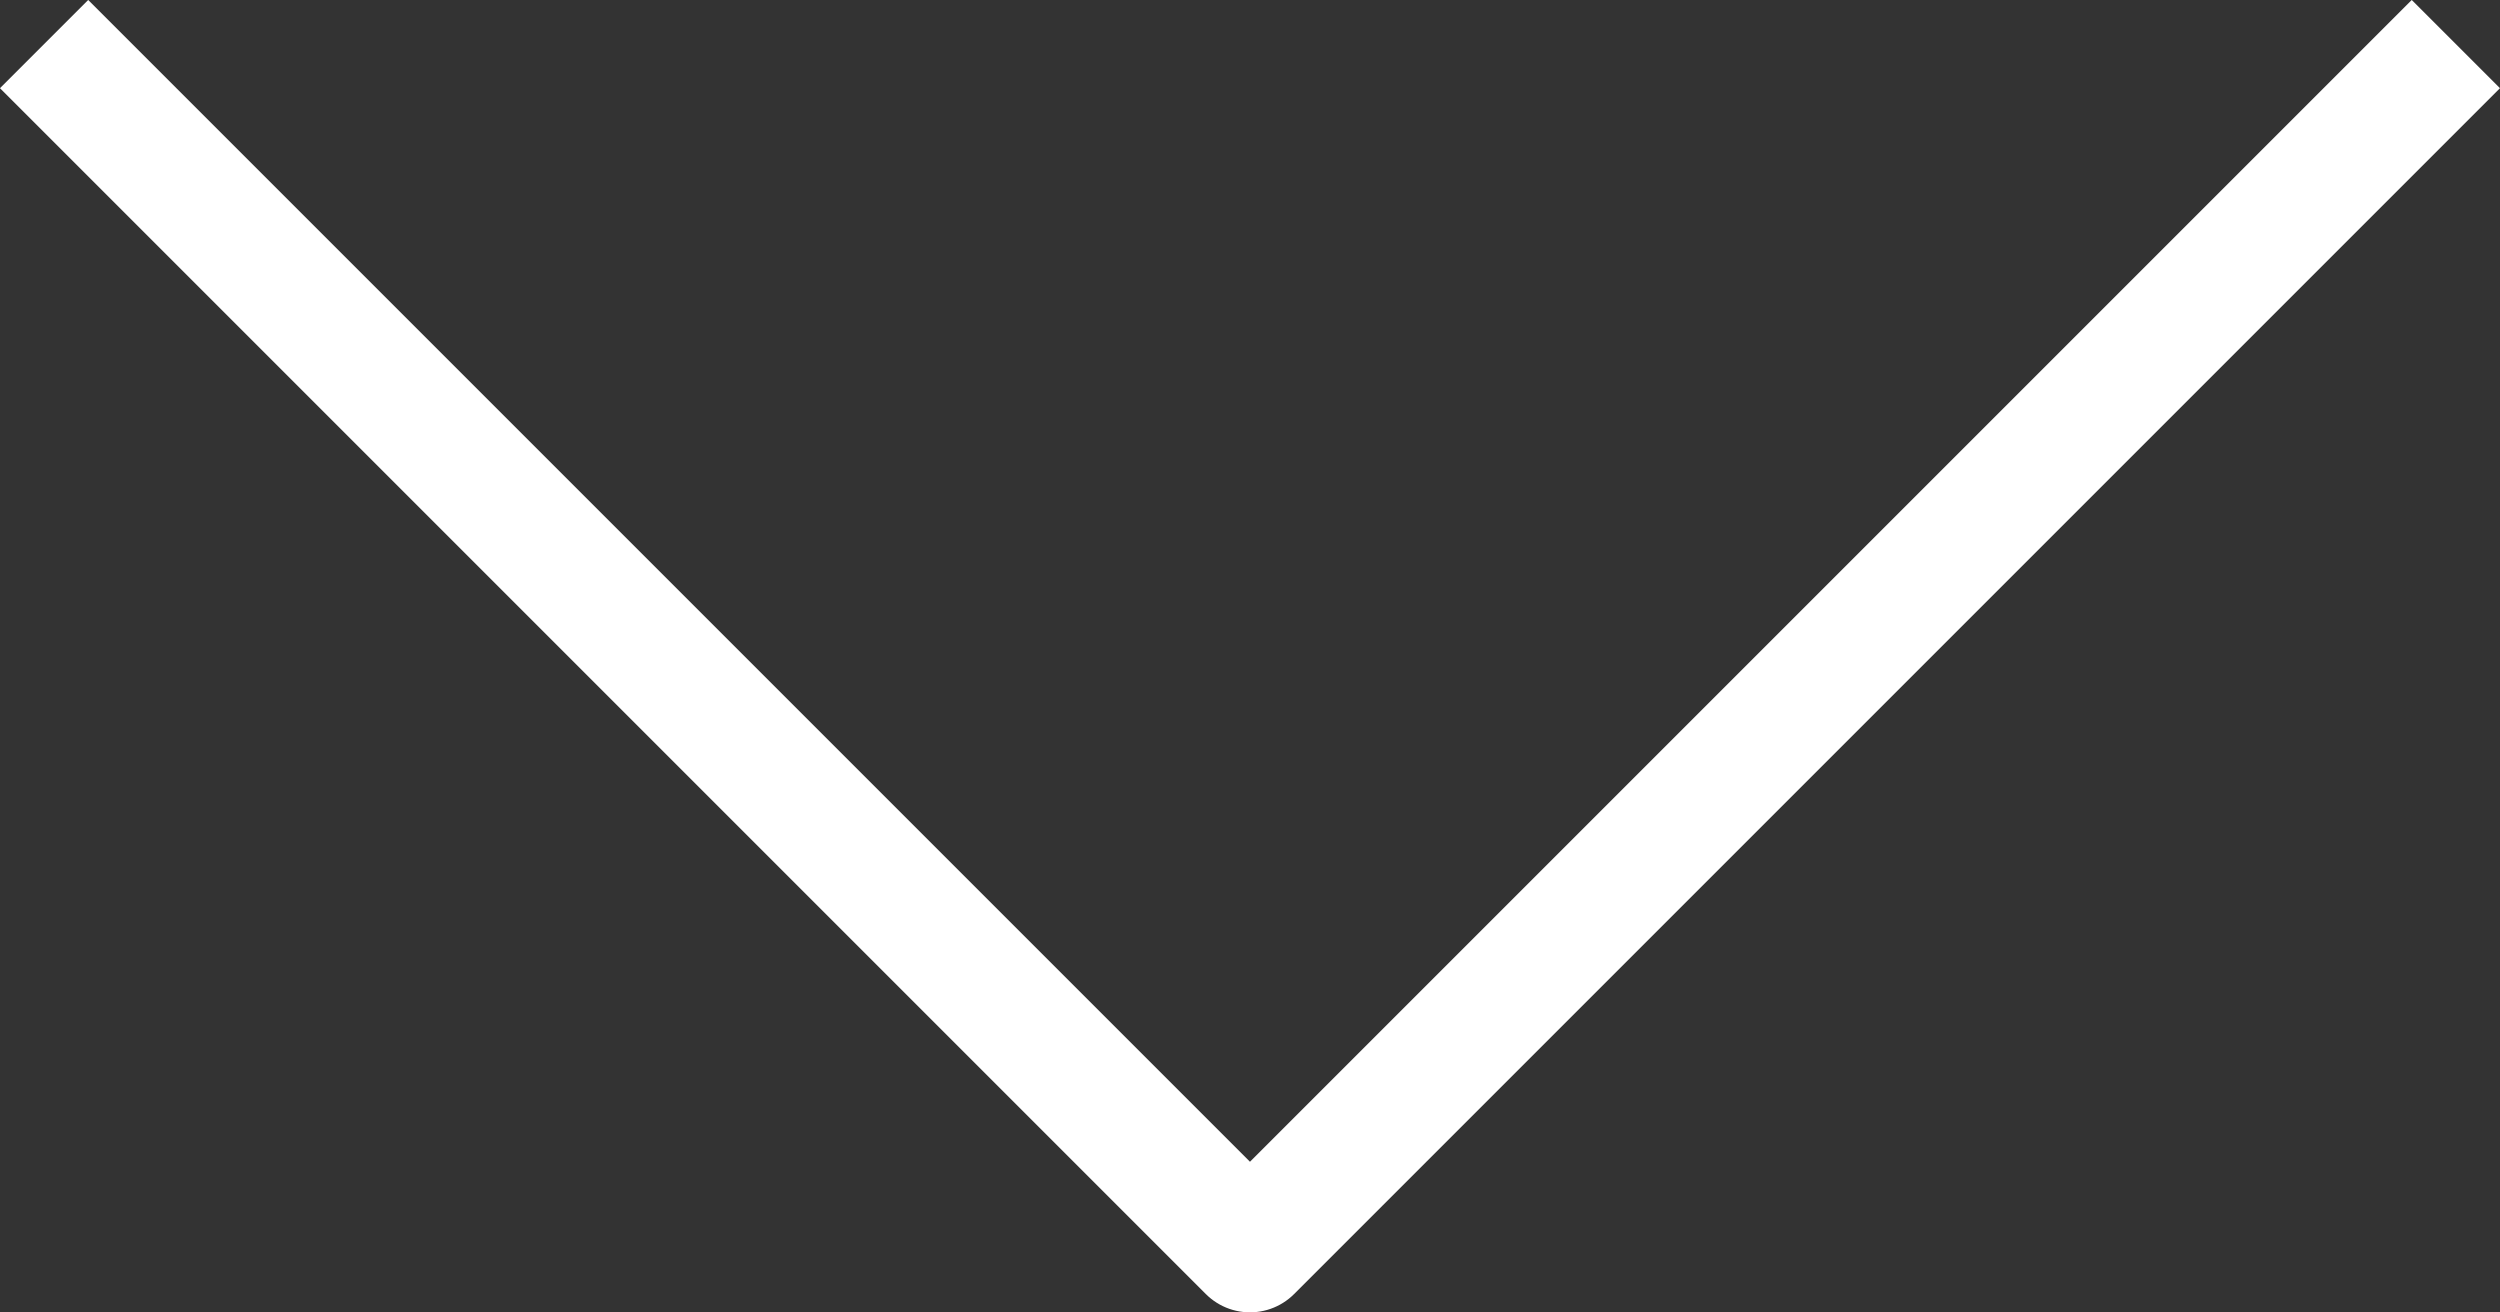<svg id="Lag_1" data-name="Lag 1" xmlns="http://www.w3.org/2000/svg" viewBox="0 0 360.73 189.36"><rect x="0" y="0" width="360.73" height="189.36" fill="#333333" stroke="none"/><defs><style>.cls-1{fill:none;stroke:#fff;stroke-linejoin:round;stroke-width:18px;}</style></defs><path class="cls-1" d="M627,496,453,670,279,496" transform="translate(-272.64 -489.64)"/></svg>
